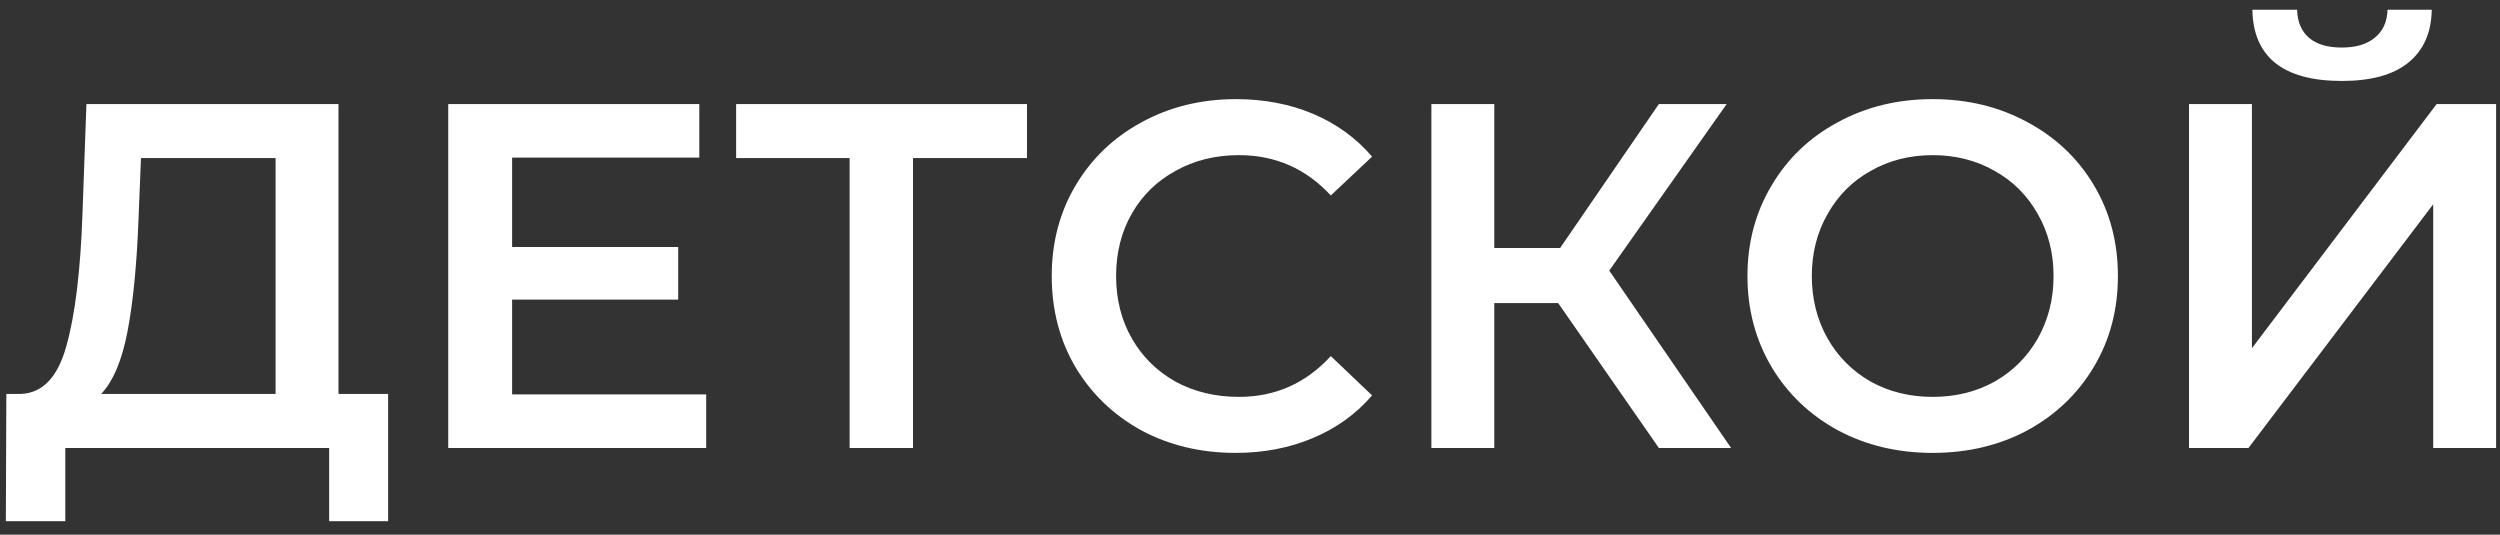 <svg width="173" height="37" viewBox="0 0 173 37" fill="none" xmlns="http://www.w3.org/2000/svg">
<rect x="0" y="0" width="173" height="37" fill="#333333" stroke="none"/>
<path d="M26.857 27.26V36.066H22.777V31H4.519V36.066H0.405L0.439 27.26H1.459C2.955 27.192 3.997 26.093 4.587 23.962C5.199 21.809 5.573 18.737 5.709 14.748L5.981 7.2H23.423V27.26H26.857ZM9.585 15.156C9.471 18.239 9.222 20.811 8.837 22.874C8.451 24.914 7.839 26.376 7.001 27.26H19.071V10.94H9.755L9.585 15.156ZM48.868 27.294V31H31.018V7.2H48.392V10.906H35.438V17.094H46.931V20.732H35.438V27.294H48.868ZM71.068 10.94H63.18V31H58.794V10.94H50.94V7.2H71.068V10.94ZM85.496 31.34C83.093 31.34 80.917 30.819 78.968 29.776C77.041 28.711 75.522 27.249 74.412 25.39C73.324 23.531 72.78 21.435 72.78 19.1C72.78 16.765 73.335 14.669 74.446 12.81C75.556 10.951 77.075 9.501 79.002 8.458C80.951 7.393 83.127 6.86 85.53 6.86C87.479 6.86 89.258 7.2 90.868 7.88C92.477 8.56 93.837 9.546 94.948 10.838L92.092 13.524C90.369 11.665 88.25 10.736 85.734 10.736C84.102 10.736 82.64 11.099 81.348 11.824C80.056 12.527 79.047 13.513 78.322 14.782C77.597 16.051 77.234 17.491 77.234 19.1C77.234 20.709 77.597 22.149 78.322 23.418C79.047 24.687 80.056 25.685 81.348 26.41C82.64 27.113 84.102 27.464 85.734 27.464C88.25 27.464 90.369 26.523 92.092 24.642L94.948 27.362C93.837 28.654 92.466 29.64 90.834 30.32C89.225 31 87.445 31.34 85.496 31.34ZM107.824 20.97H103.404V31H99.052V7.2H103.404V17.162H107.96L114.794 7.2H119.486L111.36 18.726L119.792 31H114.794L107.824 20.97ZM133.742 31.34C131.316 31.34 129.129 30.819 127.18 29.776C125.23 28.711 123.7 27.249 122.59 25.39C121.479 23.509 120.924 21.412 120.924 19.1C120.924 16.788 121.479 14.703 122.59 12.844C123.7 10.963 125.23 9.501 127.18 8.458C129.129 7.393 131.316 6.86 133.742 6.86C136.167 6.86 138.354 7.393 140.304 8.458C142.253 9.501 143.783 10.951 144.894 12.81C146.004 14.669 146.56 16.765 146.56 19.1C146.56 21.435 146.004 23.531 144.894 25.39C143.783 27.249 142.253 28.711 140.304 29.776C138.354 30.819 136.167 31.34 133.742 31.34ZM133.742 27.464C135.328 27.464 136.756 27.113 138.026 26.41C139.295 25.685 140.292 24.687 141.018 23.418C141.743 22.126 142.106 20.687 142.106 19.1C142.106 17.513 141.743 16.085 141.018 14.816C140.292 13.524 139.295 12.527 138.026 11.824C136.756 11.099 135.328 10.736 133.742 10.736C132.155 10.736 130.727 11.099 129.458 11.824C128.188 12.527 127.191 13.524 126.466 14.816C125.74 16.085 125.378 17.513 125.378 19.1C125.378 20.687 125.74 22.126 126.466 23.418C127.191 24.687 128.188 25.685 129.458 26.41C130.727 27.113 132.155 27.464 133.742 27.464ZM151.48 7.2H155.832V24.098L168.616 7.2H172.73V31H168.378V14.136L155.594 31H151.48V7.2ZM162.054 5.602C160.014 5.602 158.473 5.183 157.43 4.344C156.41 3.505 155.889 2.281 155.866 0.672H158.96C158.983 1.511 159.255 2.157 159.776 2.61C160.298 3.063 161.057 3.29 162.054 3.29C163.029 3.29 163.788 3.063 164.332 2.61C164.899 2.157 165.194 1.511 165.216 0.672H168.276C168.254 2.259 167.71 3.483 166.644 4.344C165.602 5.183 164.072 5.602 162.054 5.602Z" fill="white"/>
</svg>
